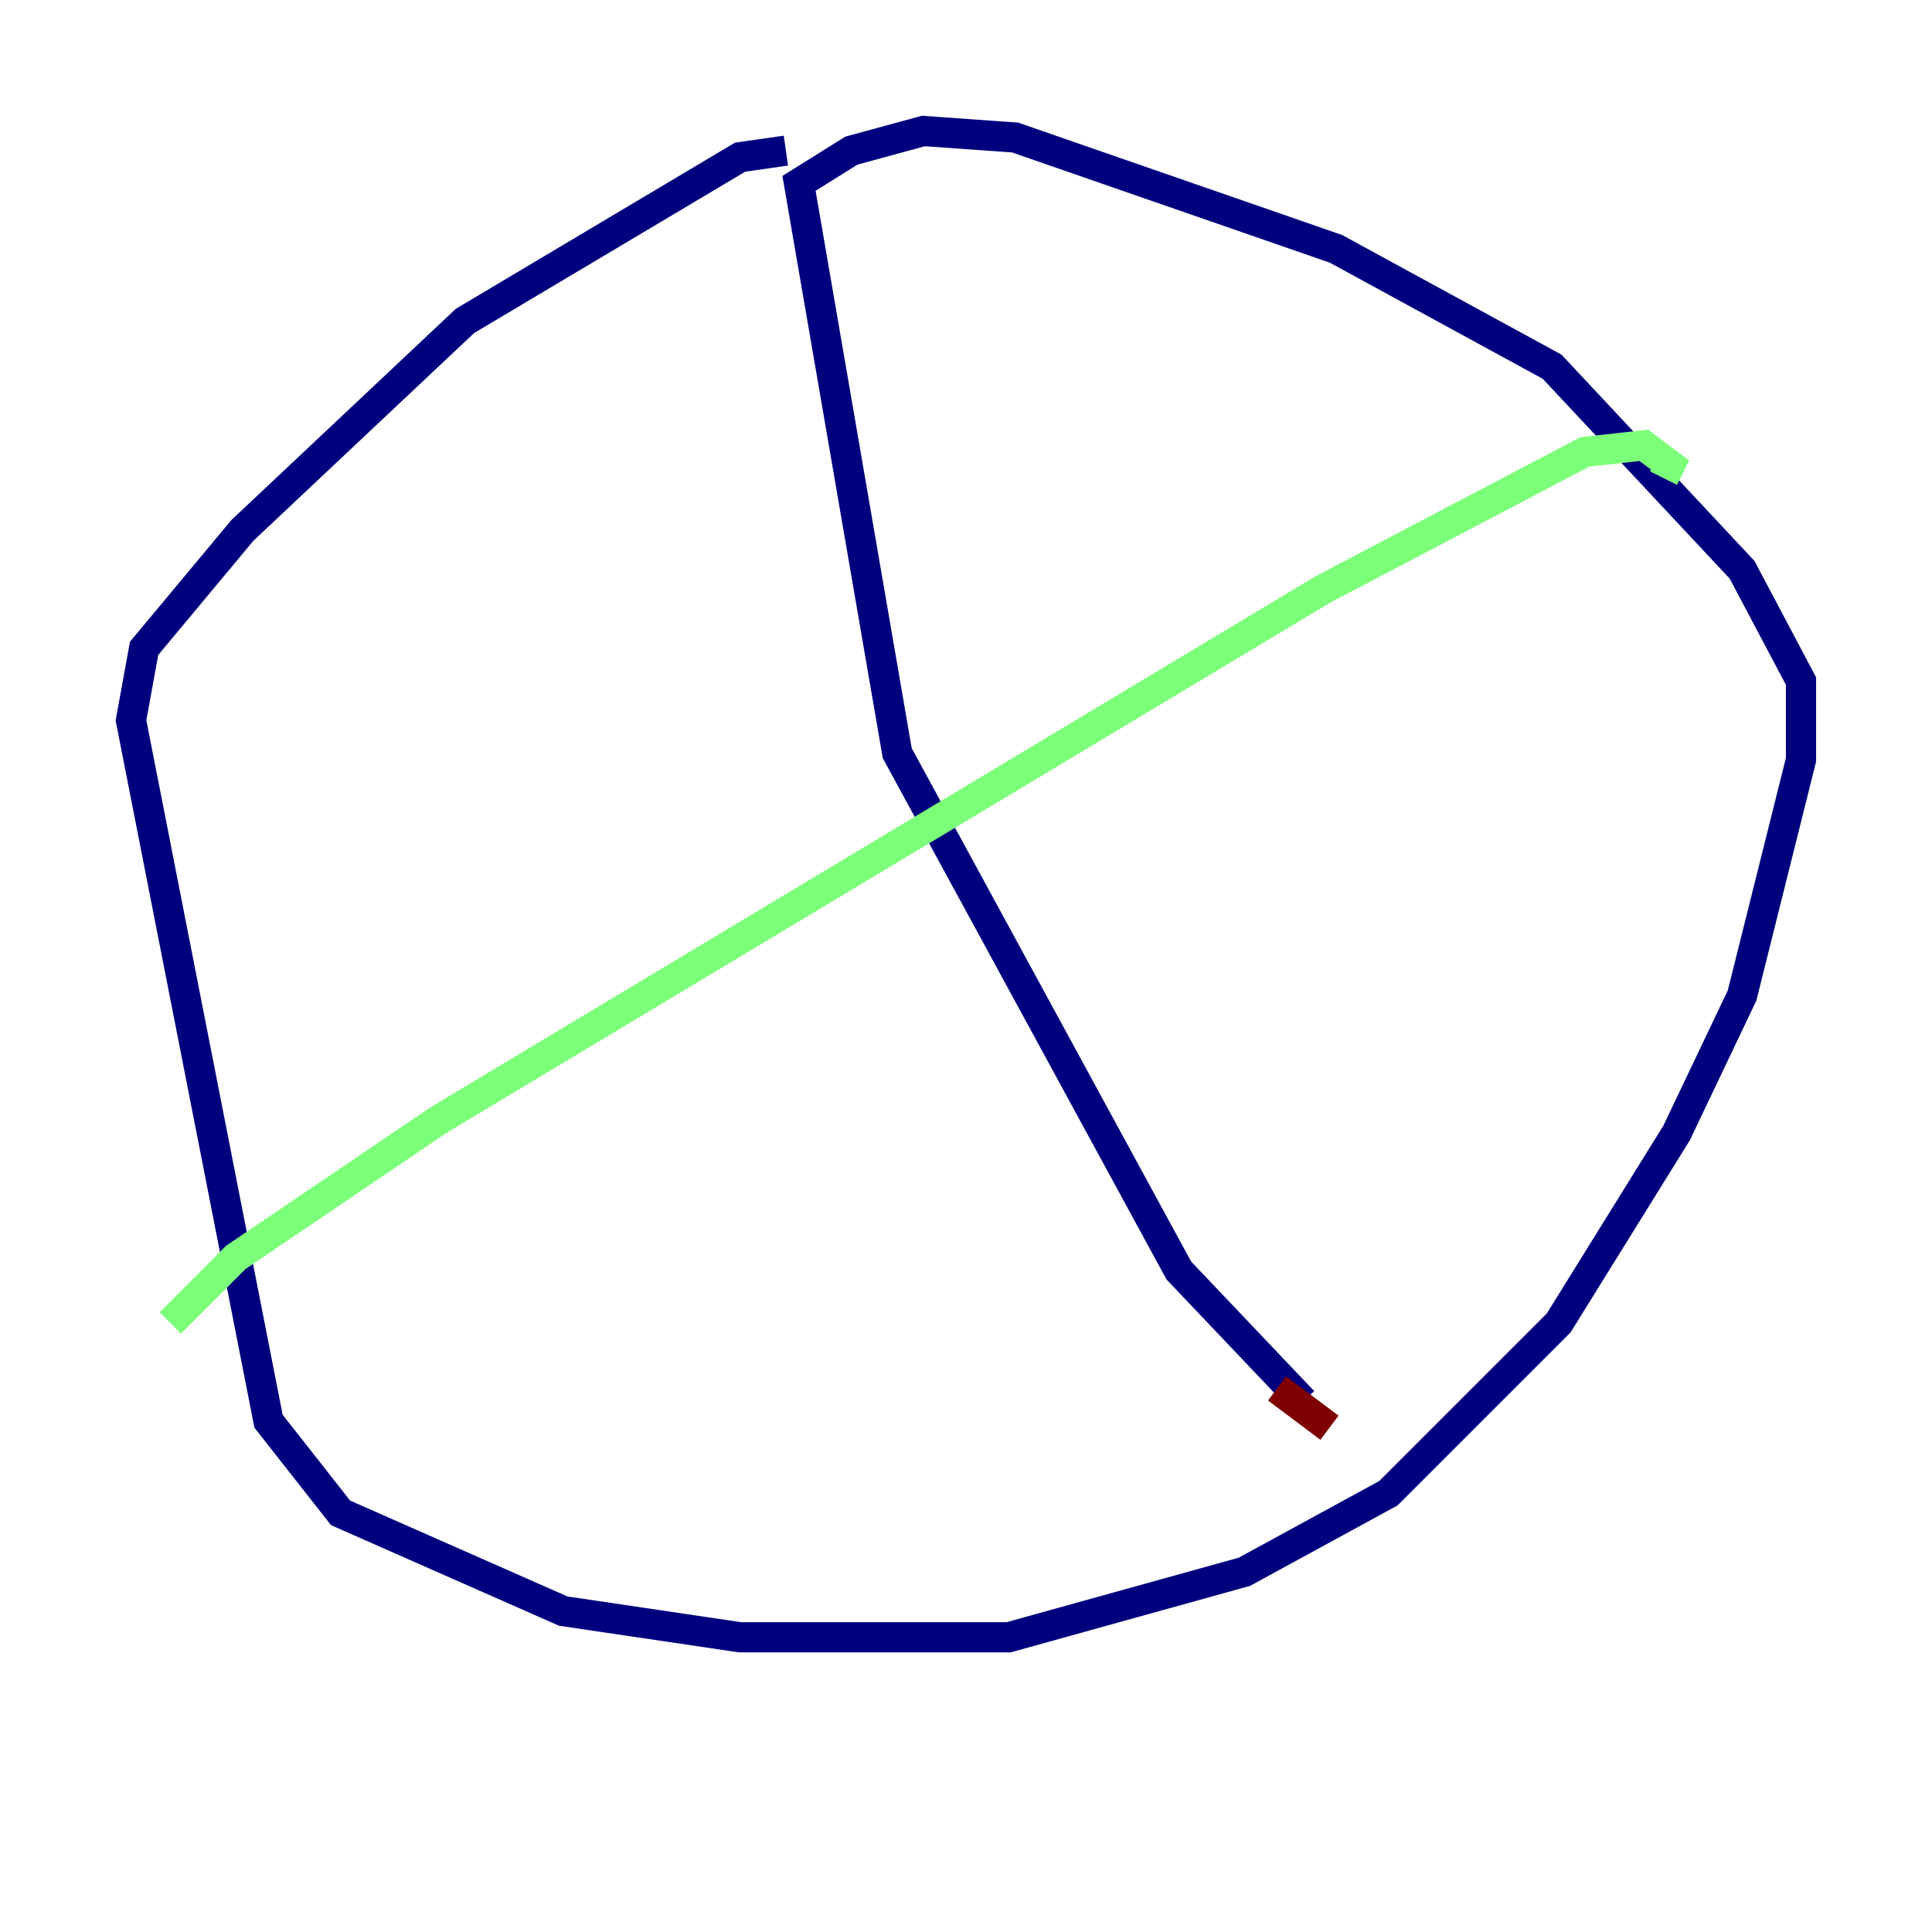 <?xml version="1.0" encoding="utf-8" ?>
<svg baseProfile="tiny" height="128" version="1.2" viewBox="0,0,128,128" width="128" xmlns="http://www.w3.org/2000/svg" xmlns:ev="http://www.w3.org/2001/xml-events" xmlns:xlink="http://www.w3.org/1999/xlink"><defs /><polyline fill="none" points="52.068,9.98 49.031,10.414 30.807,21.261 16.054,35.146 9.546,42.956 8.678,47.729 17.79,94.156 22.563,100.231 37.315,106.739 49.031,108.475 66.82,108.475 82.441,104.136 91.986,98.929 103.268,87.647 111.078,75.064 115.417,65.953 119.322,50.332 119.322,45.125 115.417,37.749 102.834,24.298 88.515,16.488 67.254,9.112 61.18,8.678 56.407,9.98 52.936,12.149 59.444,49.898 78.102,84.176 86.346,92.854" stroke="#00007f" stroke-width="2" /><polyline fill="none" points="110.21,31.675 110.644,30.807 108.909,29.505 105.003,29.939 87.647,39.051 29.071,74.197 15.62,83.308 11.281,87.647" stroke="#7cff79" stroke-width="2" /><polyline fill="none" points="84.61,91.986 88.081,94.59" stroke="#7f0000" stroke-width="2" /></svg>